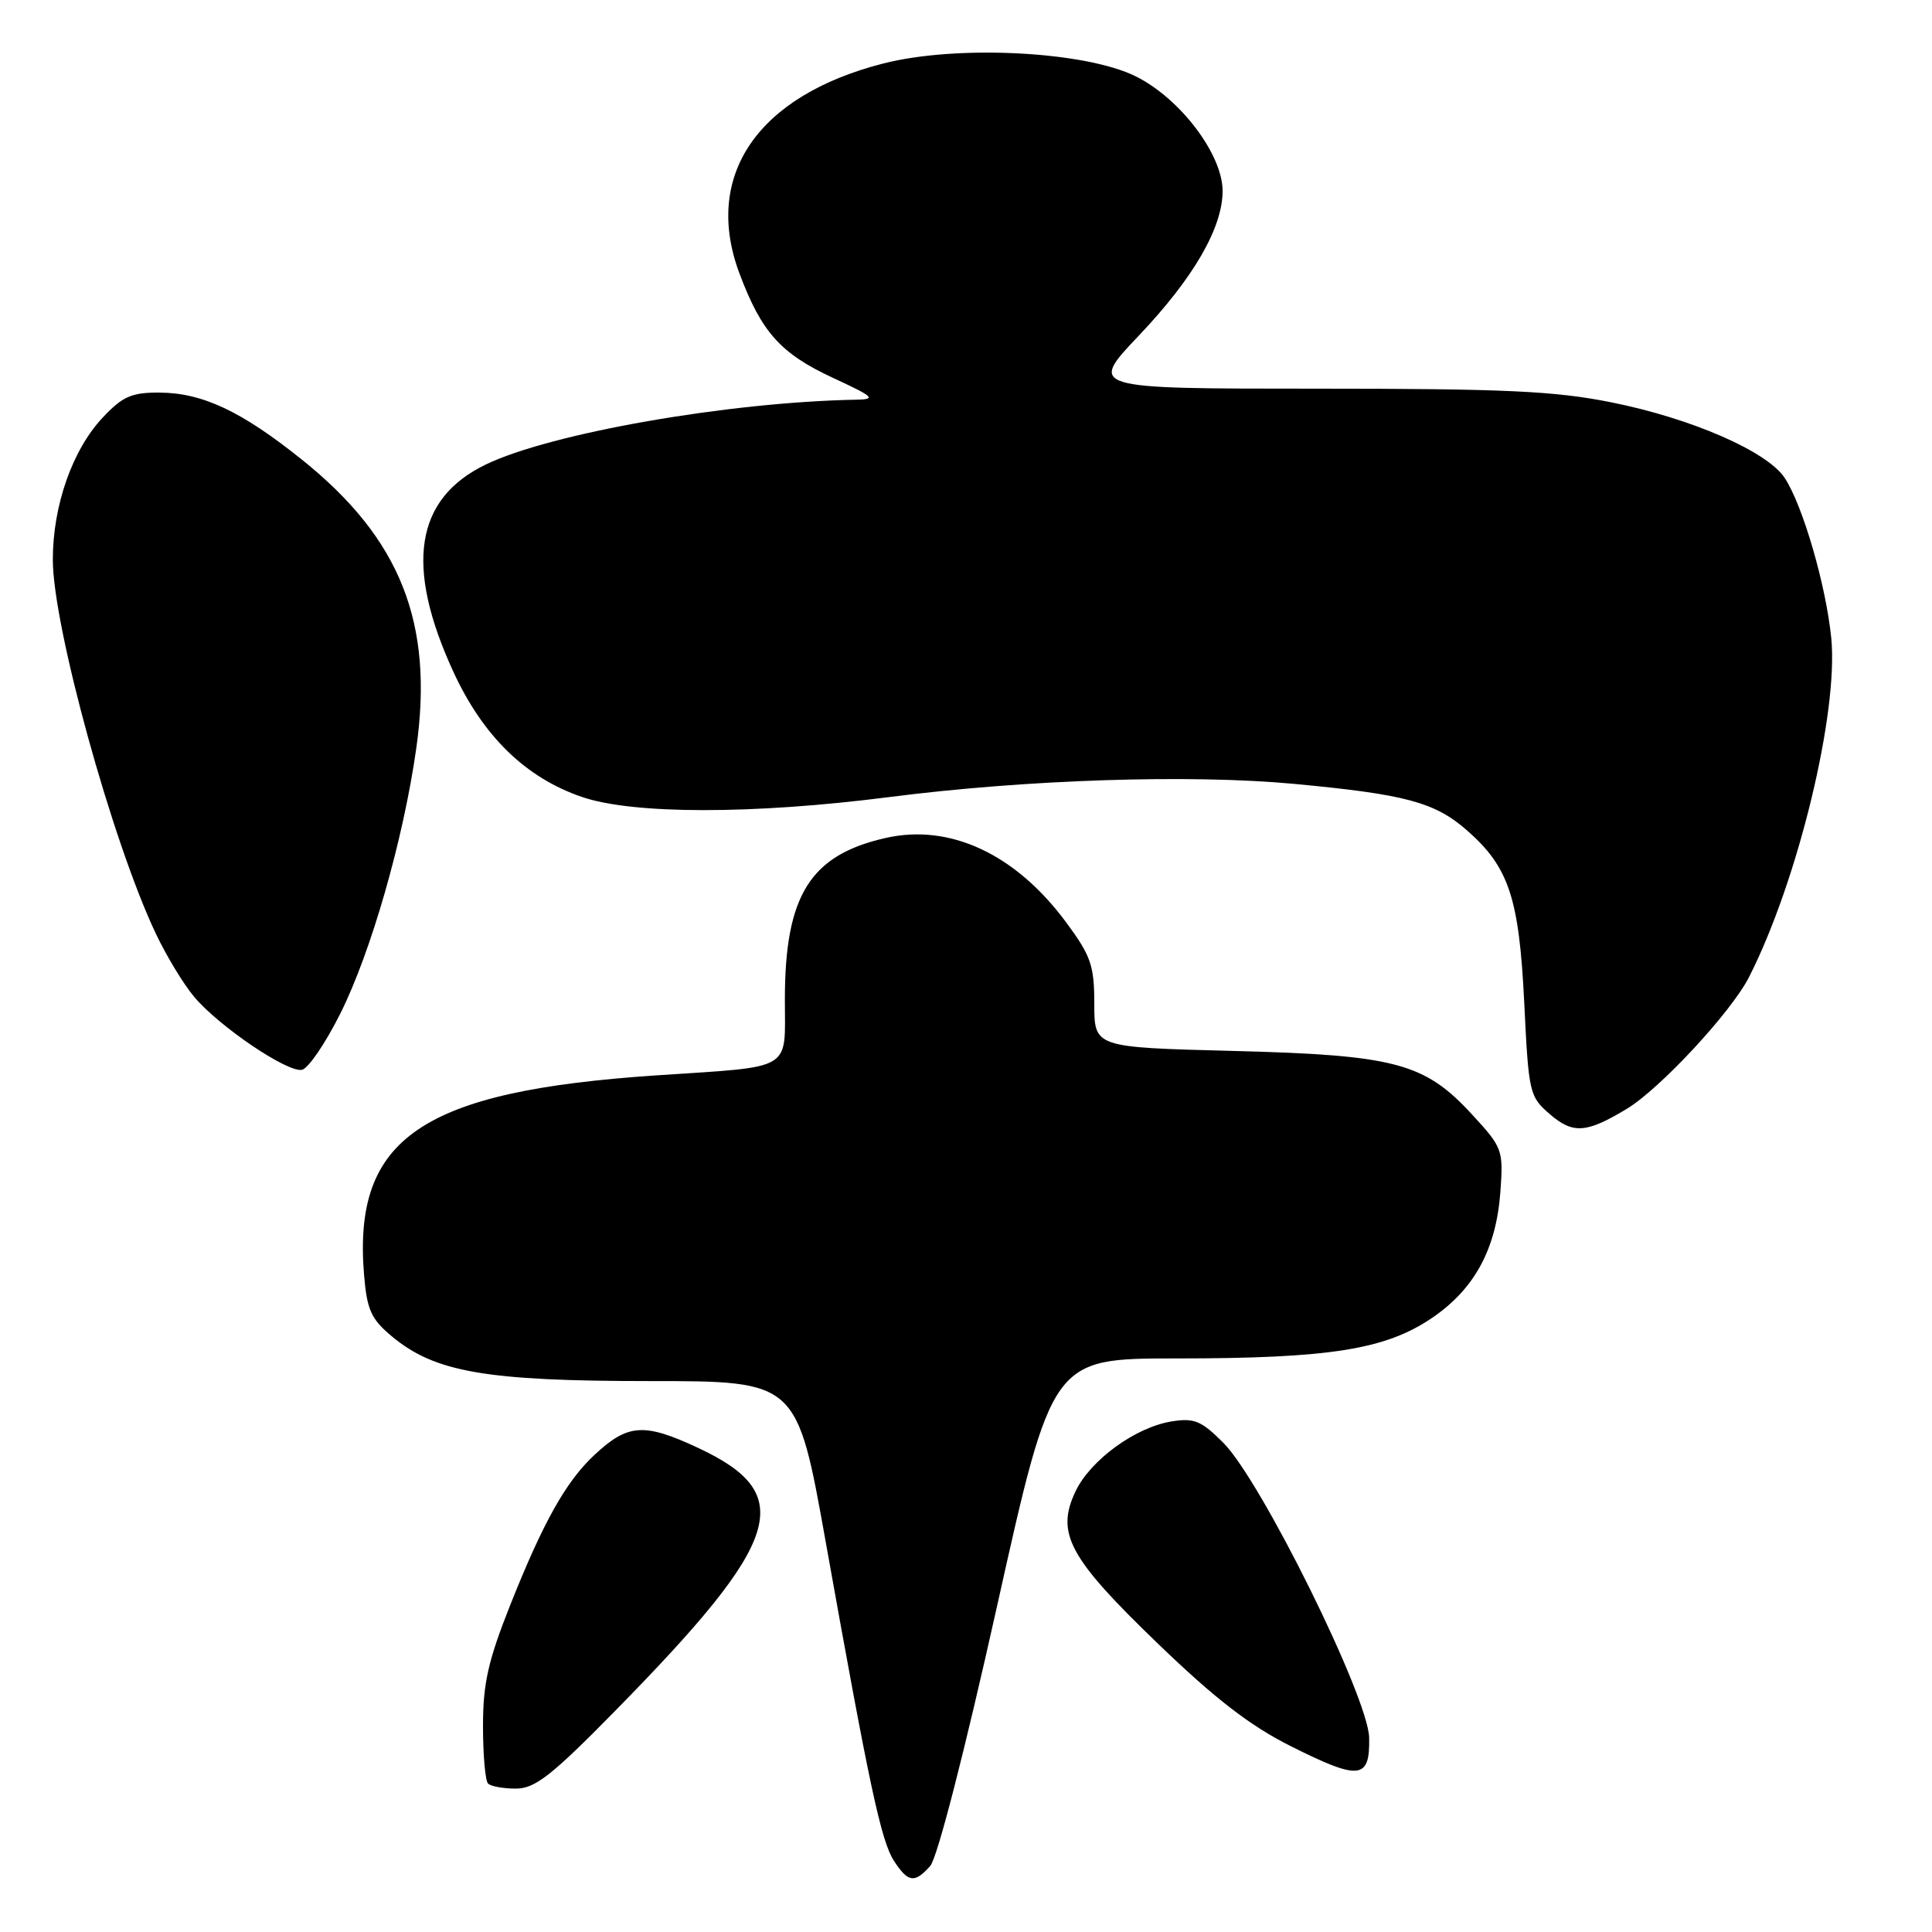<?xml version="1.0" encoding="UTF-8" standalone="no"?>
<!DOCTYPE svg PUBLIC "-//W3C//DTD SVG 1.1//EN" "http://www.w3.org/Graphics/SVG/1.1/DTD/svg11.dtd" >
<svg xmlns="http://www.w3.org/2000/svg" xmlns:xlink="http://www.w3.org/1999/xlink" version="1.1" viewBox="0 0 256 256">
 <g >
 <path fill="currentColor"
d=" M 123.26 247.25 C 124.19 246.22 127.84 232.01 132.13 212.75 C 139.43 180.00 139.43 180.00 155.88 180.00 C 176.16 180.00 183.56 178.83 189.74 174.64 C 195.39 170.80 198.26 165.50 198.81 157.90 C 199.21 152.37 199.10 152.06 195.05 147.67 C 188.74 140.82 184.88 139.80 163.25 139.25 C 145.00 138.78 145.00 138.78 145.00 133.02 C 145.00 127.93 144.56 126.66 141.25 122.19 C 134.59 113.19 125.91 109.12 117.42 111.02 C 107.35 113.27 104.00 118.63 104.00 132.46 C 104.00 142.03 105.29 141.27 87.00 142.49 C 55.83 144.58 46.74 150.78 48.24 168.93 C 48.63 173.58 49.17 174.78 51.93 177.08 C 57.61 181.82 64.40 183.00 86.11 183.00 C 105.60 183.00 105.60 183.00 109.40 204.25 C 115.20 236.71 116.76 243.99 118.47 246.60 C 120.35 249.46 121.18 249.57 123.26 247.25 Z  M 81.53 226.68 C 103.75 204.06 105.66 198.01 92.54 191.87 C 85.32 188.49 83.19 188.64 78.72 192.83 C 74.98 196.33 71.98 201.69 67.63 212.62 C 64.68 220.04 64.00 223.05 64.00 228.71 C 64.00 232.53 64.30 235.97 64.67 236.33 C 65.03 236.70 66.70 237.00 68.36 237.00 C 70.89 237.00 73.09 235.28 81.53 226.68 Z  M 181.42 230.25 C 181.31 224.92 167.13 196.23 162.11 191.19 C 159.18 188.25 158.24 187.86 155.22 188.35 C 150.43 189.13 144.48 193.47 142.51 197.62 C 139.87 203.17 141.64 206.44 153.43 217.79 C 161.05 225.14 165.68 228.70 171.08 231.40 C 180.17 235.95 181.53 235.80 181.42 230.25 Z  M 215.57 146.92 C 219.98 144.25 229.41 134.09 231.76 129.46 C 238.22 116.76 243.63 94.43 242.65 84.53 C 241.95 77.55 238.89 67.00 236.49 63.34 C 234.18 59.82 224.15 55.44 213.50 53.31 C 206.03 51.81 199.39 51.50 174.36 51.50 C 144.22 51.50 144.22 51.50 150.93 44.44 C 158.16 36.82 162.00 30.19 162.00 25.30 C 162.00 20.46 156.38 13.04 150.50 10.12 C 143.78 6.78 126.78 5.91 117.01 8.42 C 100.38 12.68 93.13 23.26 97.98 36.23 C 100.91 44.04 103.44 46.86 110.44 50.10 C 115.79 52.58 116.15 52.91 113.50 52.96 C 96.53 53.27 72.97 57.39 64.35 61.56 C 54.99 66.09 53.61 74.98 60.08 89.03 C 64.01 97.55 69.63 103.03 77.08 105.59 C 83.83 107.92 99.76 107.93 117.80 105.62 C 136.02 103.28 157.70 102.58 171.50 103.87 C 186.28 105.26 190.13 106.29 194.42 110.06 C 199.94 114.91 201.29 119.00 201.97 132.86 C 202.55 144.85 202.65 145.30 205.38 147.65 C 208.44 150.28 210.21 150.16 215.57 146.92 Z  M 45.09 134.31 C 49.17 126.16 53.46 111.18 55.16 99.15 C 57.51 82.55 53.08 71.38 40.00 60.90 C 31.99 54.48 26.82 52.05 21.12 52.02 C 17.44 52.00 16.24 52.53 13.62 55.32 C 9.59 59.59 6.99 67.02 7.00 74.18 C 7.00 82.95 14.86 111.48 20.62 123.65 C 22.02 126.62 24.32 130.42 25.74 132.10 C 29.03 136.01 38.05 142.12 40.00 141.76 C 40.83 141.61 43.11 138.26 45.09 134.31 Z "/>
</g>
</svg>